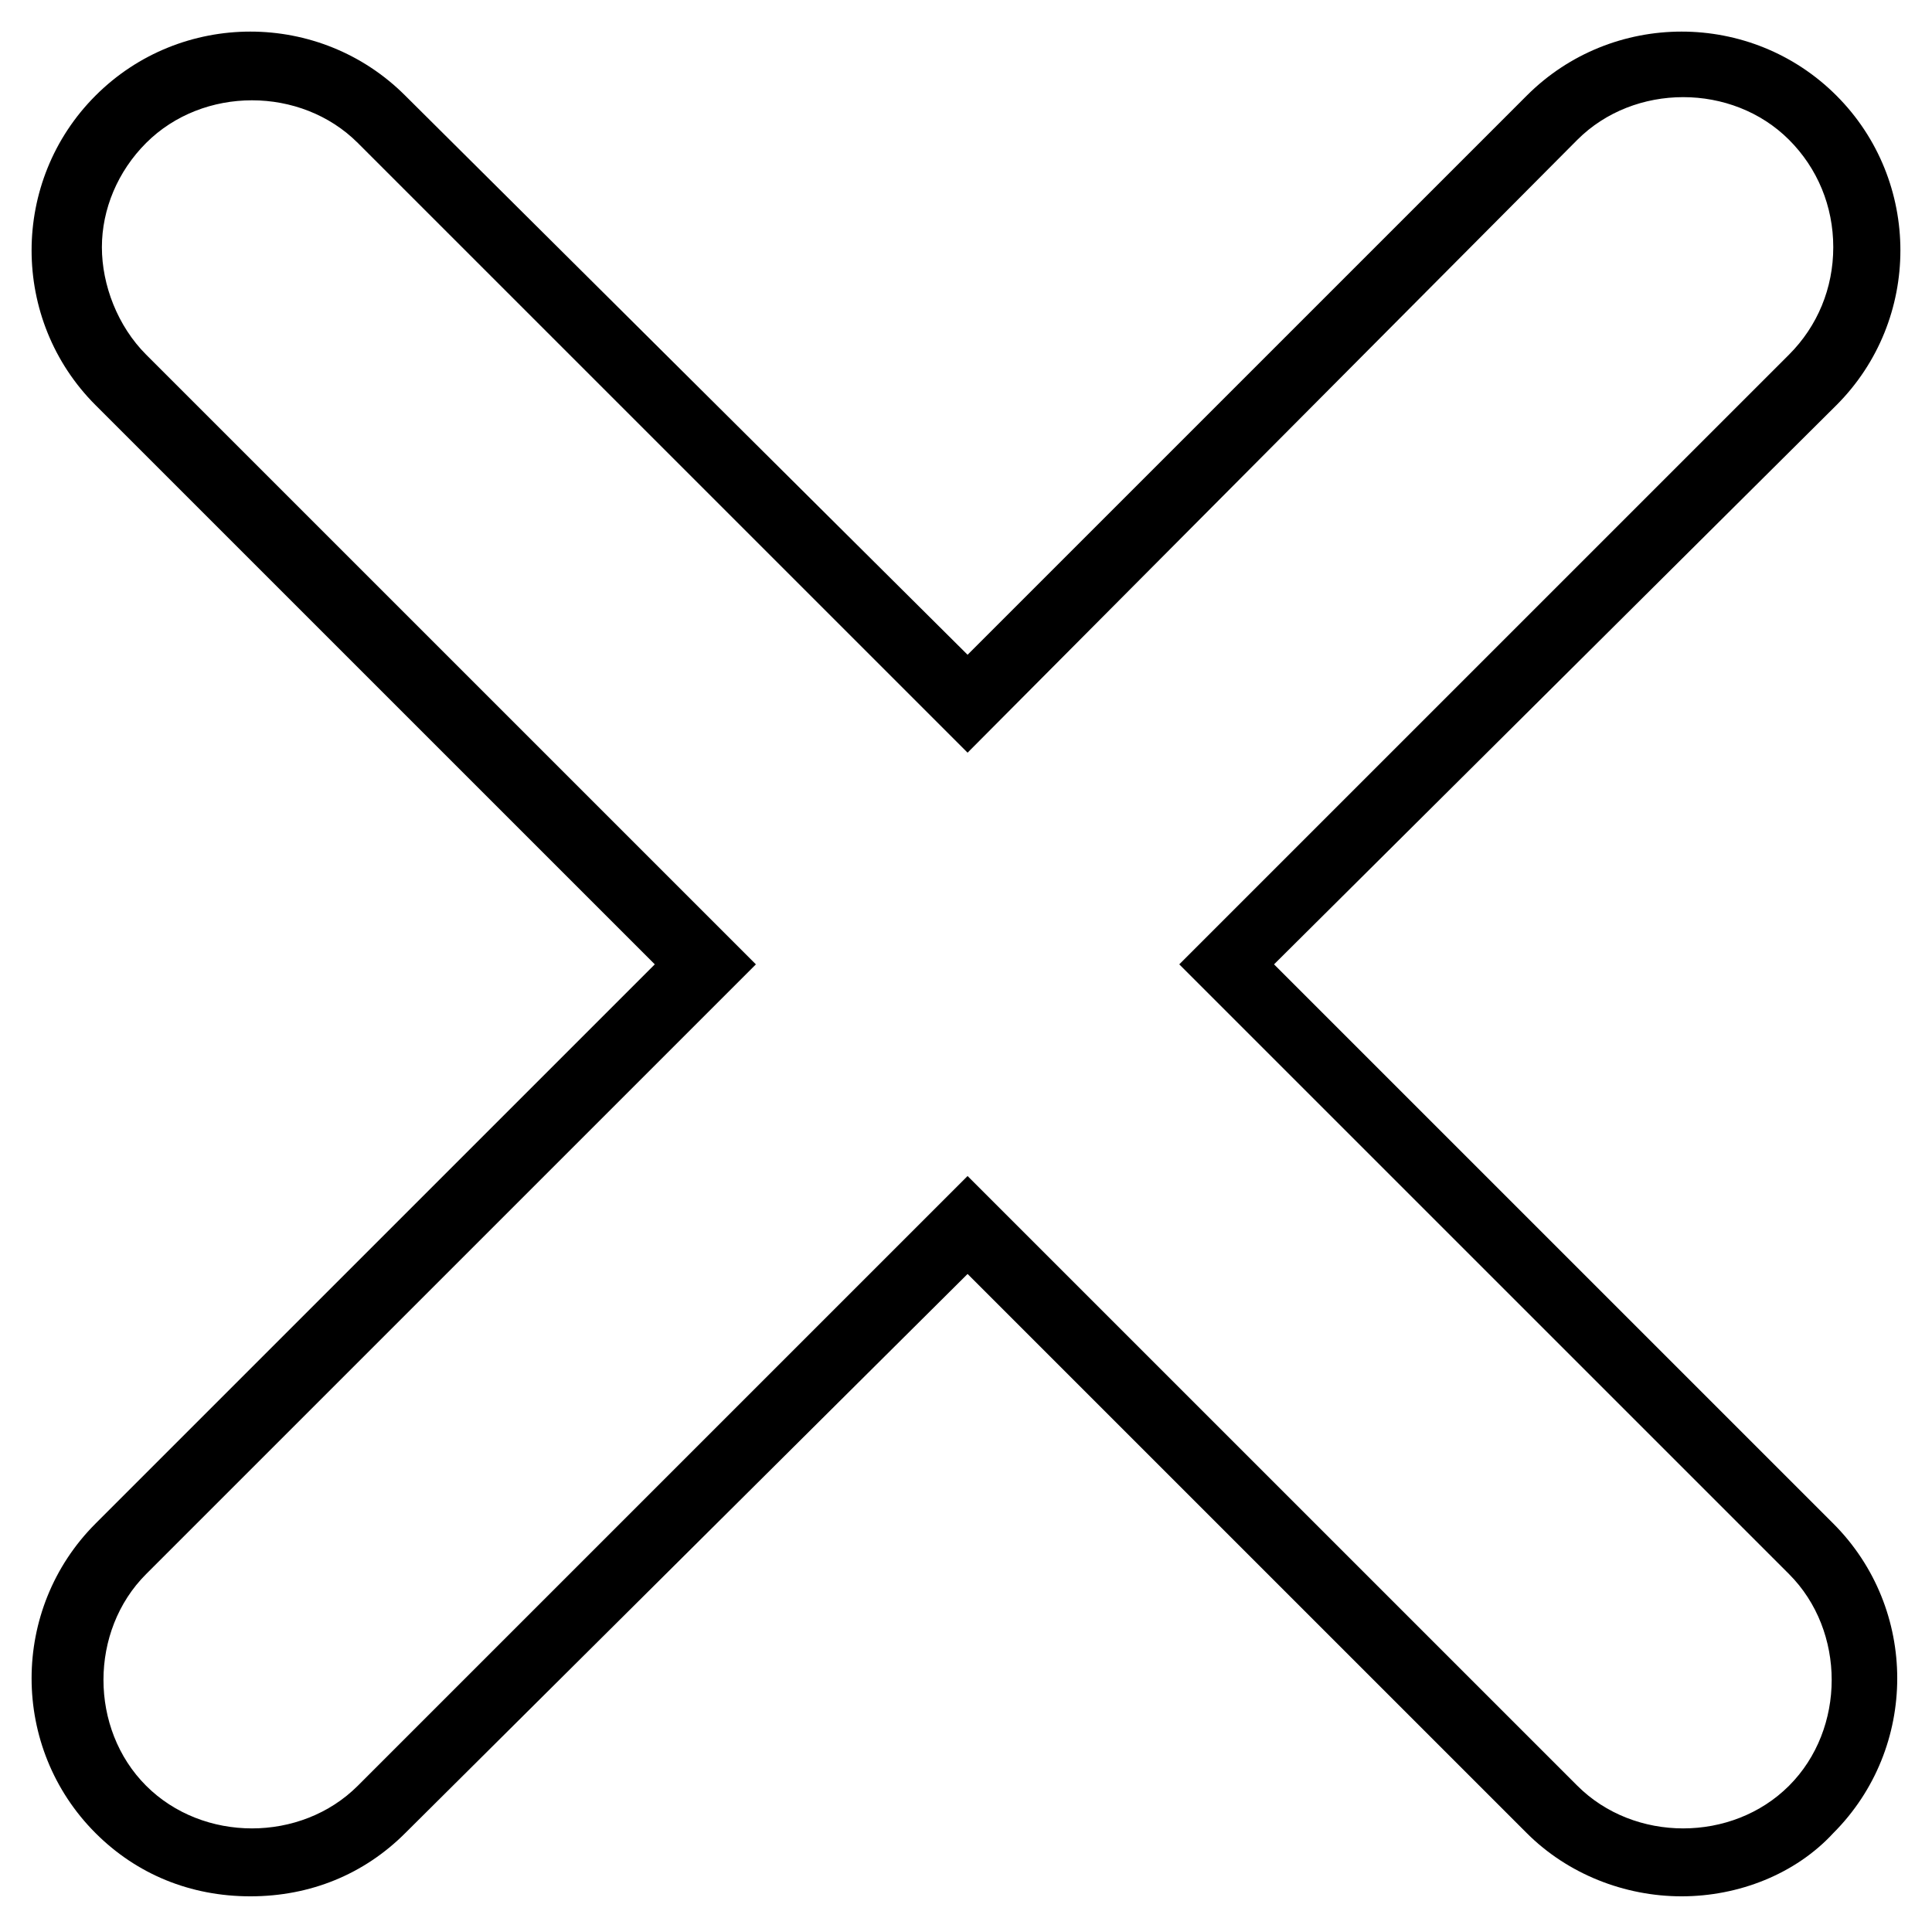 <?xml version="1.0" encoding="UTF-8" standalone="no"?>
<svg
   xmlns:dc="http://purl.org/dc/elements/1.1/"
   xmlns:cc="http://creativecommons.org/ns#"
   xmlns:rdf="http://www.w3.org/1999/02/22-rdf-syntax-ns#"
   xmlns:svg="http://www.w3.org/2000/svg"
   xmlns="http://www.w3.org/2000/svg"
   xmlns:sodipodi="http://sodipodi.sourceforge.net/DTD/sodipodi-0.dtd"
   xmlns:inkscape="http://www.inkscape.org/namespaces/inkscape"
   version="1.1"
   x="0px"
   y="0px"
   viewBox="0 0 61.15 61.025"
   enable-background="new 0 0 100 100"
   xml:space="preserve"
   id="svg3037"
   inkscape:version="0.48.4 r9939"
   width="100%"
   height="100%"
   sodipodi:docname="noun_204356_cc.svg"><defs
     id="defs3047" /><sodipodi:namedview
     pagecolor="#ffffff"
     bordercolor="#666666"
     borderopacity="1"
     objecttolerance="10"
     gridtolerance="10"
     guidetolerance="10"
     inkscape:pageopacity="0"
     inkscape:pageshadow="2"
     inkscape:window-width="640"
     inkscape:window-height="480"
     id="namedview3045"
     showgrid="false"
     fit-margin-top="1"
     fit-margin-left="1"
     fit-margin-right="1"
     fit-margin-bottom="1"
     inkscape:zoom="1.888"
     inkscape:cx="30.625"
     inkscape:cy="18.1"
     inkscape:window-x="75"
     inkscape:window-y="34"
     inkscape:window-maximized="0"
     inkscape:current-layer="svg3037" /><path
     d="m 53.225,60.025 c -1.8,0 -3.6,-0.7 -4.9,-2 l -17.7,-17.7 -17.8,17.7 c -1.3,1.3 -3,2 -4.9,2 -1.9,0 -3.6,-0.7 -4.9,-2 -2.7,-2.7 -2.7,-7.1 0,-9.8 l 17.7,-17.7 -17.7,-17.7 c -2.7,-2.7 -2.7,-7.1 0,-9.8 2.7,-2.7 7.1,-2.7 9.8,0 l 17.8,17.7 17.7,-17.7 c 2.7,-2.7 7.1,-2.7 9.8,0 2.7,2.7 2.7,7.1 0,9.8 l -17.8,17.7 17.7,17.7 c 2.7,2.7 2.7,7.1 0,9.8 -1.2,1.3 -3,2 -4.8,2 z m -22.6,-22.8 19.3,19.3 c 1.8,1.8 4.9,1.8 6.7,0 1.8,-1.8 1.8,-4.9 0,-6.7 l -19.3,-19.3 19.3,-19.3 c 0.9,-0.9 1.4,-2.1 1.4,-3.4 0,-1.3 -0.5,-2.5 -1.4,-3.4 -1.8,-1.8 -4.9,-1.8 -6.7,0 l -19.3,19.4 -19.3,-19.3 c -1.8,-1.8 -4.9,-1.8 -6.7,0 -0.9,0.9 -1.4,2.1 -1.4,3.3 0,1.2 0.5,2.5 1.4,3.4 l 19.3,19.3 -19.3,19.3 c -1.8,1.8 -1.8,4.9 0,6.7 1.8,1.8 4.9,1.8 6.7,0 l 19.3,-19.3 z"
     id="path3039"
     inkscape:connector-curvature="0"
     style="fill:#000000" /></svg>